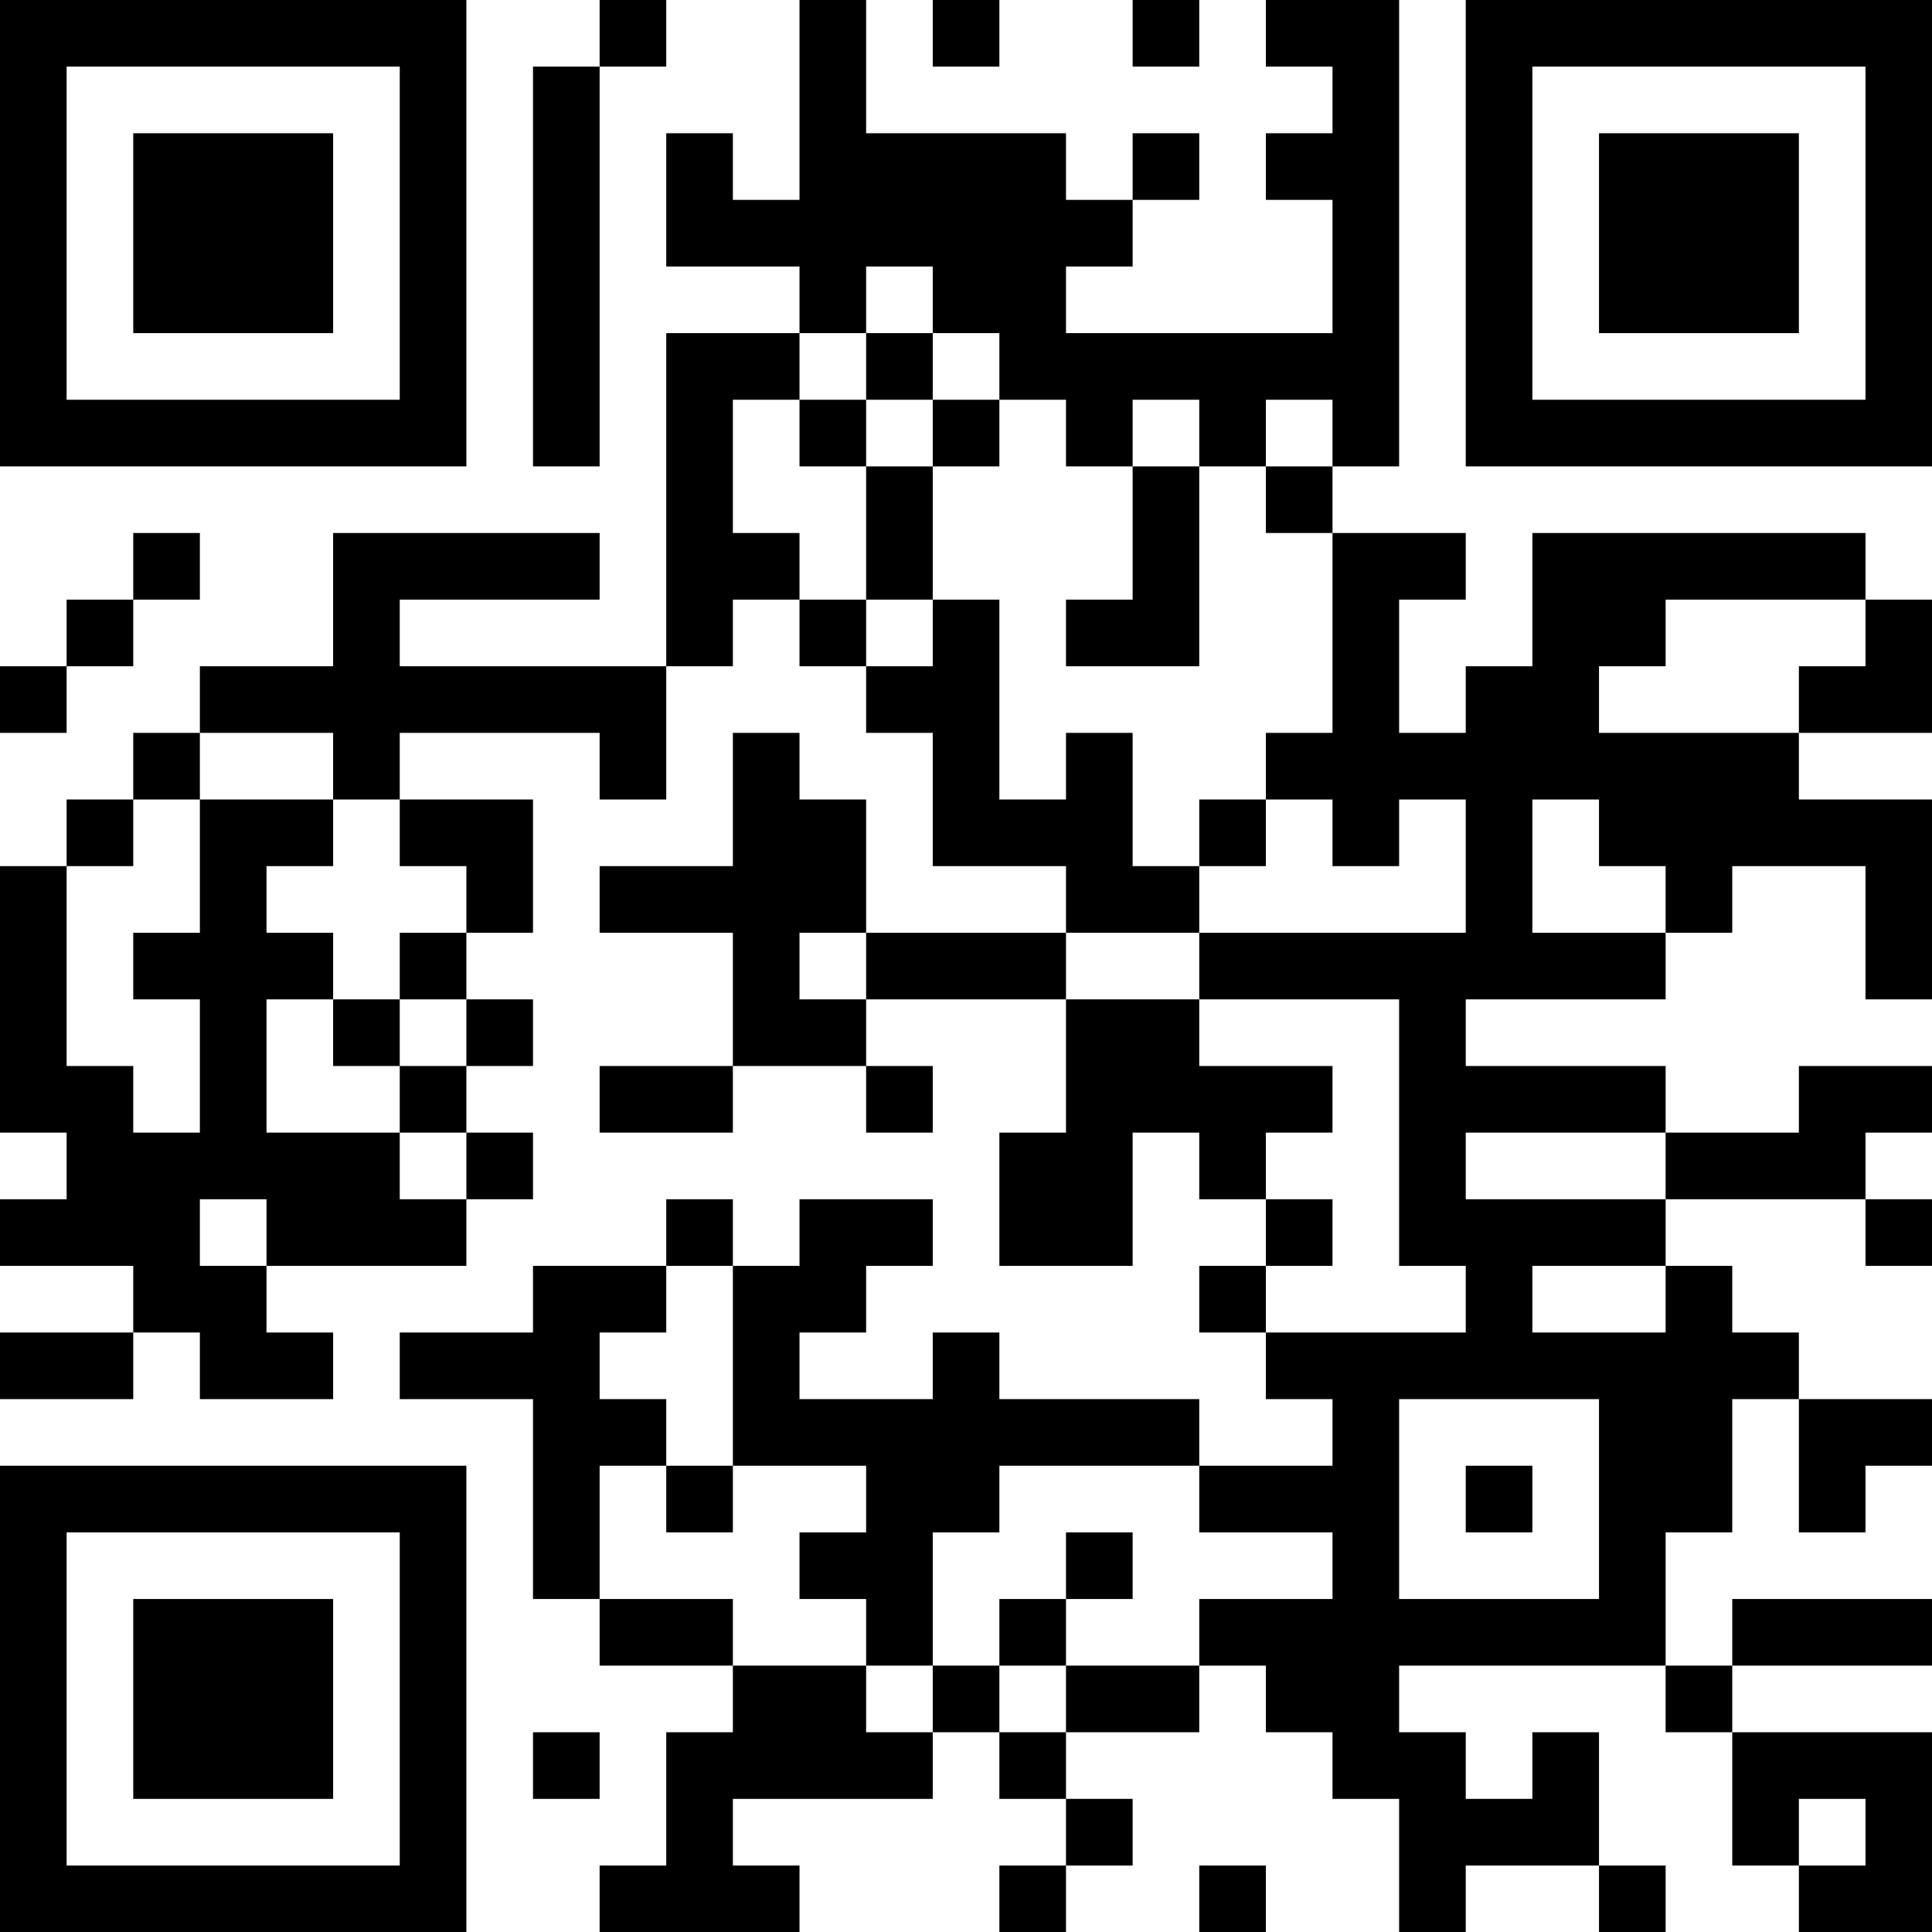 <?xml version="1.0" encoding="UTF-8"?>
<svg xmlns="http://www.w3.org/2000/svg" version="1.1" width="200" height="200" viewBox="0 0 200 200"><rect x="0" y="0" width="200" height="200" fill="#ffffff"/><g transform="scale(6.897)"><g transform="translate(0,0)"><path fill-rule="evenodd" d="M9 0L9 1L8 1L8 7L9 7L9 1L10 1L10 0ZM12 0L12 3L11 3L11 2L10 2L10 4L12 4L12 5L10 5L10 10L6 10L6 9L9 9L9 8L5 8L5 10L3 10L3 11L2 11L2 12L1 12L1 13L0 13L0 17L1 17L1 18L0 18L0 19L2 19L2 20L0 20L0 21L2 21L2 20L3 20L3 21L5 21L5 20L4 20L4 19L7 19L7 18L8 18L8 17L7 17L7 16L8 16L8 15L7 15L7 14L8 14L8 12L6 12L6 11L9 11L9 12L10 12L10 10L11 10L11 9L12 9L12 10L13 10L13 11L14 11L14 13L16 13L16 14L13 14L13 12L12 12L12 11L11 11L11 13L9 13L9 14L11 14L11 16L9 16L9 17L11 17L11 16L13 16L13 17L14 17L14 16L13 16L13 15L16 15L16 17L15 17L15 19L17 19L17 17L18 17L18 18L19 18L19 19L18 19L18 20L19 20L19 21L20 21L20 22L18 22L18 21L15 21L15 20L14 20L14 21L12 21L12 20L13 20L13 19L14 19L14 18L12 18L12 19L11 19L11 18L10 18L10 19L8 19L8 20L6 20L6 21L8 21L8 24L9 24L9 25L11 25L11 26L10 26L10 28L9 28L9 29L12 29L12 28L11 28L11 27L14 27L14 26L15 26L15 27L16 27L16 28L15 28L15 29L16 29L16 28L17 28L17 27L16 27L16 26L18 26L18 25L19 25L19 26L20 26L20 27L21 27L21 29L22 29L22 28L24 28L24 29L25 29L25 28L24 28L24 26L23 26L23 27L22 27L22 26L21 26L21 25L25 25L25 26L26 26L26 28L27 28L27 29L29 29L29 26L26 26L26 25L29 25L29 24L26 24L26 25L25 25L25 23L26 23L26 21L27 21L27 23L28 23L28 22L29 22L29 21L27 21L27 20L26 20L26 19L25 19L25 18L28 18L28 19L29 19L29 18L28 18L28 17L29 17L29 16L27 16L27 17L25 17L25 16L22 16L22 15L25 15L25 14L26 14L26 13L28 13L28 15L29 15L29 12L27 12L27 11L29 11L29 9L28 9L28 8L23 8L23 10L22 10L22 11L21 11L21 9L22 9L22 8L20 8L20 7L21 7L21 0L19 0L19 1L20 1L20 2L19 2L19 3L20 3L20 5L16 5L16 4L17 4L17 3L18 3L18 2L17 2L17 3L16 3L16 2L13 2L13 0ZM14 0L14 1L15 1L15 0ZM17 0L17 1L18 1L18 0ZM13 4L13 5L12 5L12 6L11 6L11 8L12 8L12 9L13 9L13 10L14 10L14 9L15 9L15 12L16 12L16 11L17 11L17 13L18 13L18 14L16 14L16 15L18 15L18 16L20 16L20 17L19 17L19 18L20 18L20 19L19 19L19 20L22 20L22 19L21 19L21 15L18 15L18 14L22 14L22 12L21 12L21 13L20 13L20 12L19 12L19 11L20 11L20 8L19 8L19 7L20 7L20 6L19 6L19 7L18 7L18 6L17 6L17 7L16 7L16 6L15 6L15 5L14 5L14 4ZM13 5L13 6L12 6L12 7L13 7L13 9L14 9L14 7L15 7L15 6L14 6L14 5ZM13 6L13 7L14 7L14 6ZM17 7L17 9L16 9L16 10L18 10L18 7ZM2 8L2 9L1 9L1 10L0 10L0 11L1 11L1 10L2 10L2 9L3 9L3 8ZM25 9L25 10L24 10L24 11L27 11L27 10L28 10L28 9ZM3 11L3 12L2 12L2 13L1 13L1 16L2 16L2 17L3 17L3 15L2 15L2 14L3 14L3 12L5 12L5 13L4 13L4 14L5 14L5 15L4 15L4 17L6 17L6 18L7 18L7 17L6 17L6 16L7 16L7 15L6 15L6 14L7 14L7 13L6 13L6 12L5 12L5 11ZM18 12L18 13L19 13L19 12ZM23 12L23 14L25 14L25 13L24 13L24 12ZM12 14L12 15L13 15L13 14ZM5 15L5 16L6 16L6 15ZM22 17L22 18L25 18L25 17ZM3 18L3 19L4 19L4 18ZM10 19L10 20L9 20L9 21L10 21L10 22L9 22L9 24L11 24L11 25L13 25L13 26L14 26L14 25L15 25L15 26L16 26L16 25L18 25L18 24L20 24L20 23L18 23L18 22L15 22L15 23L14 23L14 25L13 25L13 24L12 24L12 23L13 23L13 22L11 22L11 19ZM23 19L23 20L25 20L25 19ZM21 21L21 24L24 24L24 21ZM10 22L10 23L11 23L11 22ZM22 22L22 23L23 23L23 22ZM16 23L16 24L15 24L15 25L16 25L16 24L17 24L17 23ZM8 26L8 27L9 27L9 26ZM27 27L27 28L28 28L28 27ZM18 28L18 29L19 29L19 28ZM0 0L0 7L7 7L7 0ZM1 1L1 6L6 6L6 1ZM2 2L2 5L5 5L5 2ZM22 0L22 7L29 7L29 0ZM23 1L23 6L28 6L28 1ZM24 2L24 5L27 5L27 2ZM0 22L0 29L7 29L7 22ZM1 23L1 28L6 28L6 23ZM2 24L2 27L5 27L5 24Z" fill="#000000"/></g></g></svg>
